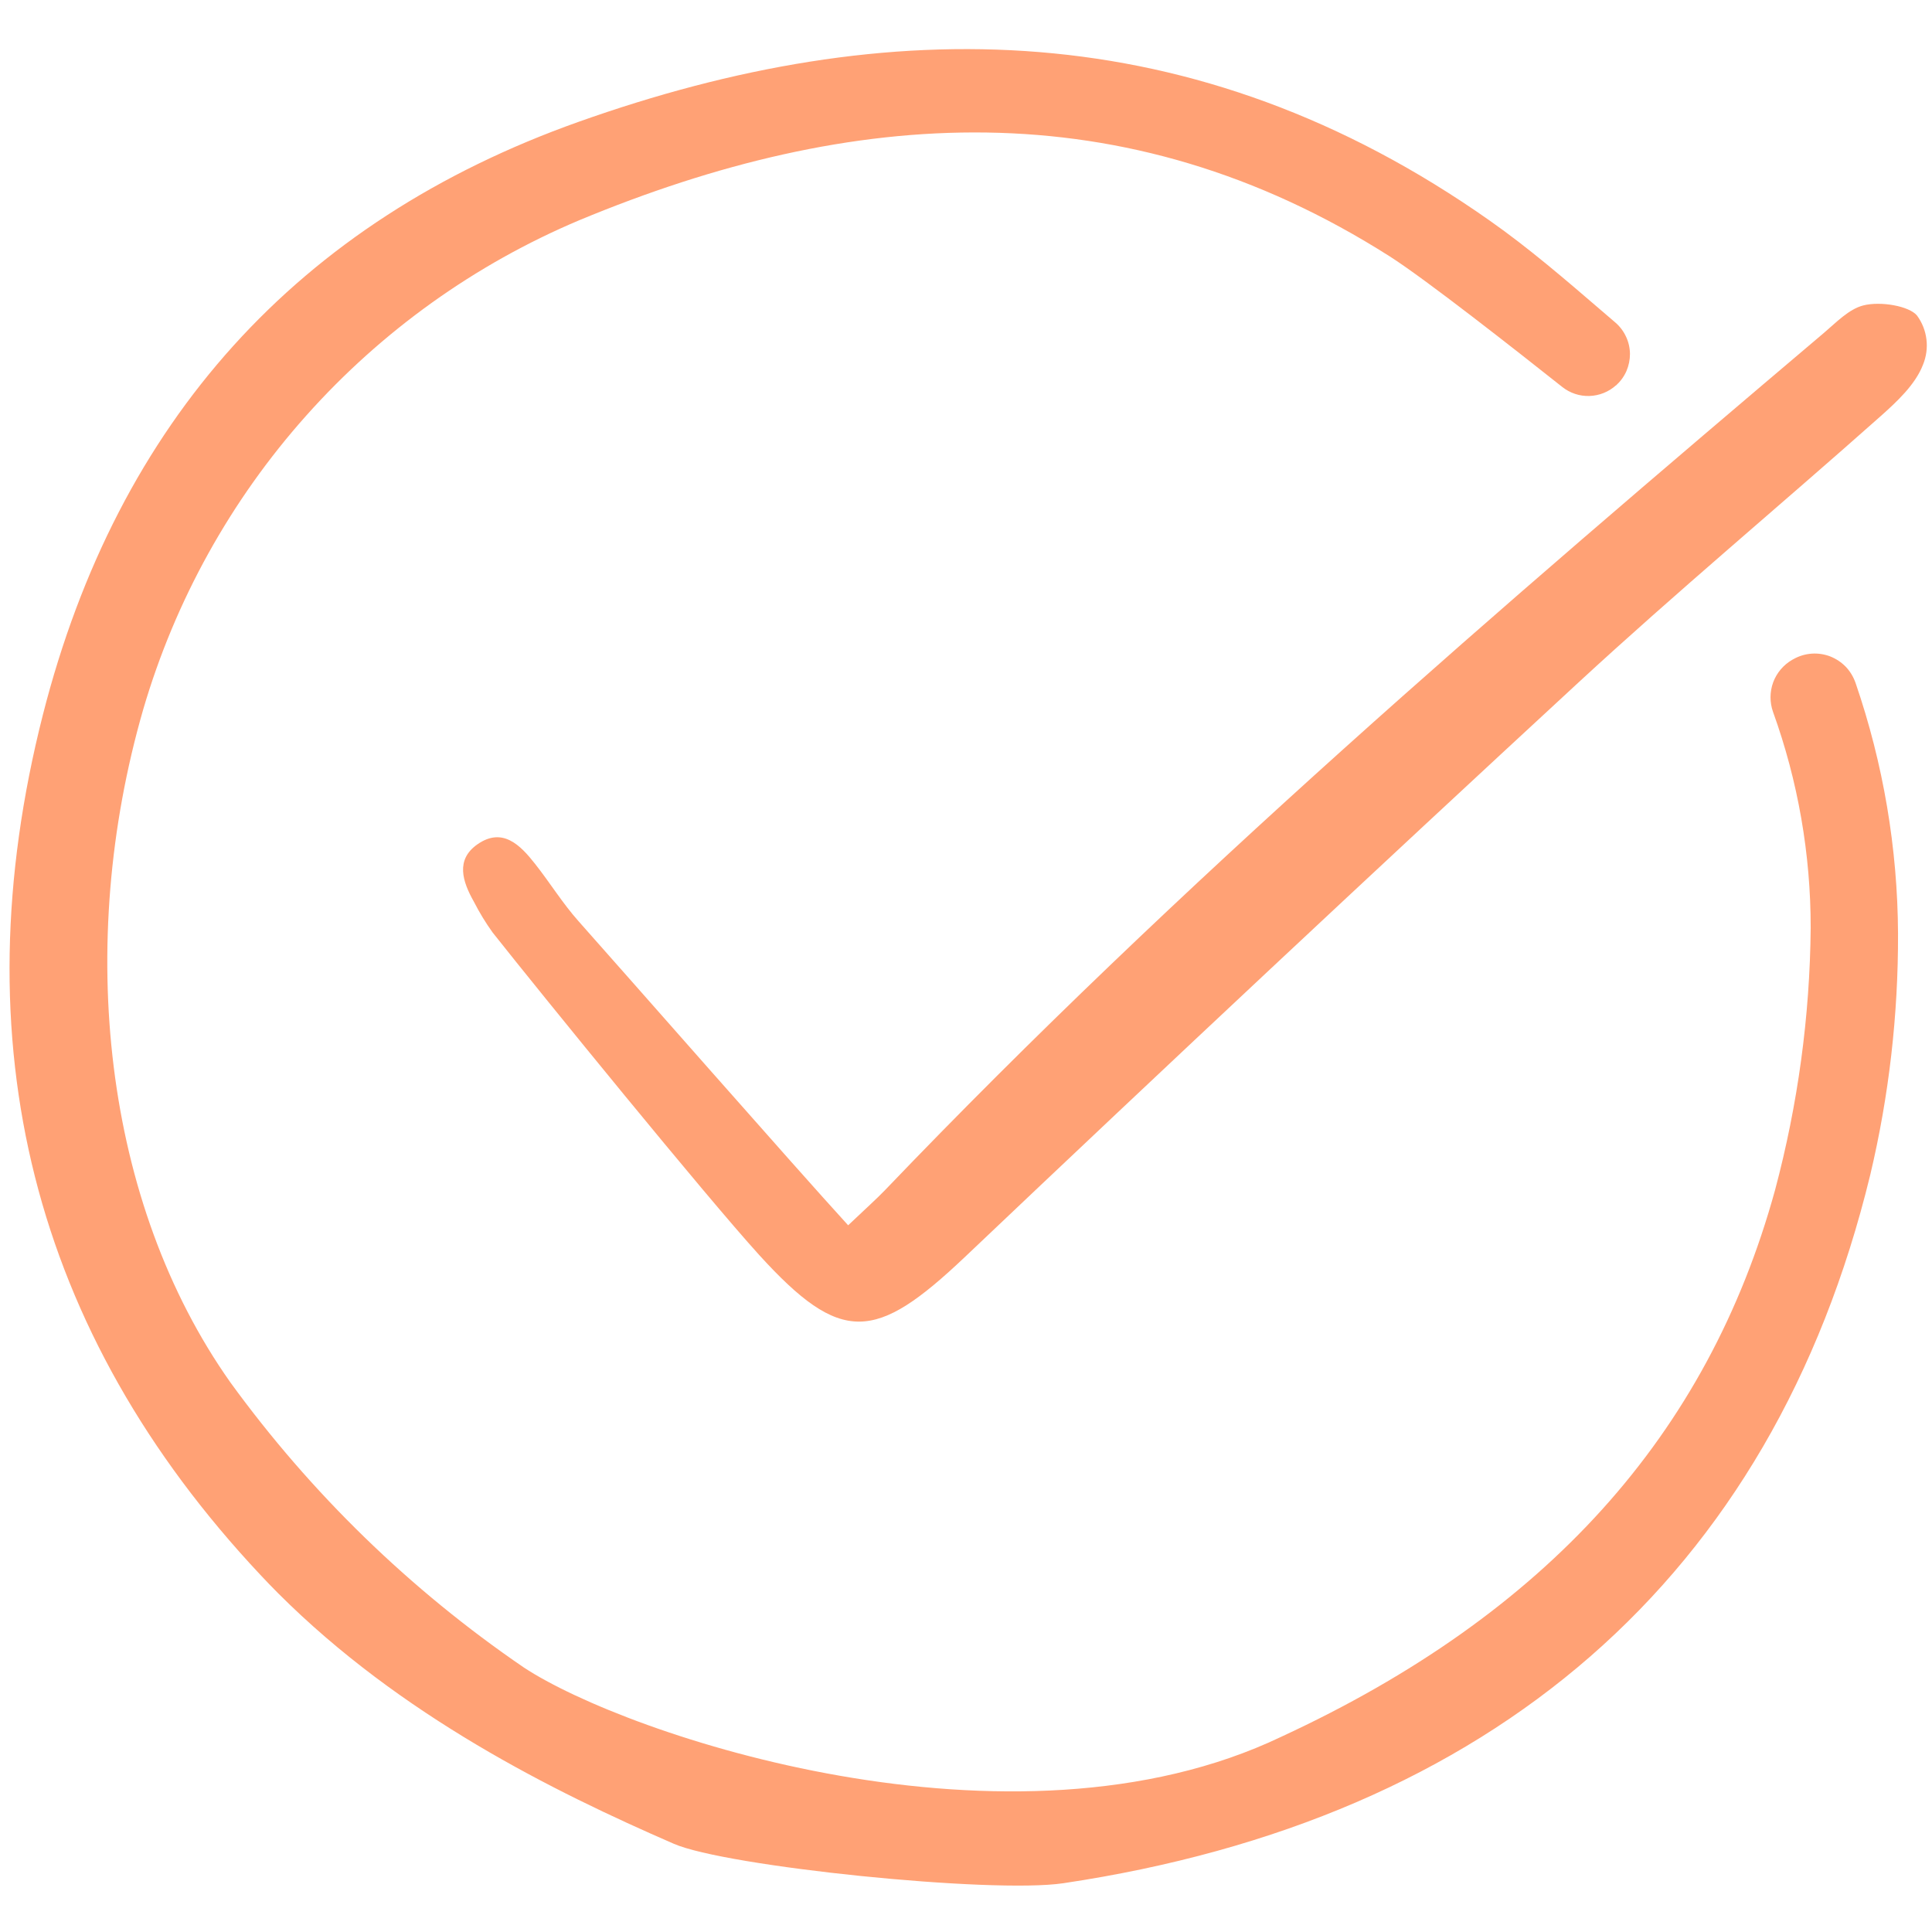 <svg width="24" height="24" viewBox="0 0 24 24" fill="none" xmlns="http://www.w3.org/2000/svg">
<g clip-path="url(#clip0_828_3299)">
<path d="M20.075 4.788C20.13 4.738 20.174 4.678 20.204 4.61C20.233 4.543 20.248 4.47 20.248 4.396C20.247 4.322 20.231 4.249 20.199 4.182C20.168 4.115 20.123 4.055 20.067 4.007C20.008 3.956 19.949 3.906 19.891 3.856C19.447 3.474 18.988 3.079 18.508 2.742C14.841 0.161 11.03 0.146 7.183 1.515C3.7 2.754 1.463 5.231 0.533 8.878C-0.503 12.953 0.405 16.547 3.234 19.563C3.307 19.641 3.382 19.719 3.457 19.794C4.977 21.313 6.87 22.252 8.37 22.904C9.013 23.186 12.316 23.527 13.21 23.394C18.521 22.601 22.016 19.605 23.233 14.594C23.466 13.612 23.581 12.607 23.578 11.598C23.573 10.538 23.395 9.487 23.051 8.485C23.025 8.41 22.984 8.341 22.93 8.284C22.875 8.227 22.808 8.183 22.735 8.154C22.661 8.126 22.582 8.114 22.503 8.12C22.424 8.126 22.348 8.149 22.279 8.188L22.264 8.196C22.155 8.259 22.071 8.358 22.027 8.476C21.984 8.594 21.983 8.724 22.025 8.843C22.336 9.704 22.494 10.613 22.493 11.528C22.483 12.627 22.334 13.719 22.051 14.781C21.212 17.831 19.205 20.053 15.918 21.574C12.575 23.174 7.782 21.556 6.507 20.714C5.097 19.751 3.863 18.552 2.86 17.17C1.287 14.942 0.934 11.74 1.779 8.813C2.175 7.461 2.866 6.214 3.804 5.163C4.741 4.112 5.9 3.282 7.198 2.735C10.573 1.332 13.96 1.085 17.264 3.185C17.707 3.467 18.836 4.354 19.407 4.807C19.503 4.883 19.622 4.923 19.744 4.919C19.866 4.915 19.983 4.869 20.074 4.787L20.075 4.788Z" fill="#FFA175"/>
<path d="M10.536 15.221C10.762 15.006 10.886 14.897 11 14.778C14.648 10.967 18.642 7.537 22.66 4.133C22.812 4.004 22.967 3.84 23.147 3.794C23.364 3.739 23.717 3.802 23.814 3.92C23.878 4.007 23.918 4.109 23.931 4.216C23.944 4.323 23.929 4.431 23.888 4.531C23.793 4.778 23.563 4.991 23.355 5.176C22.109 6.283 20.829 7.351 19.605 8.481C17.048 10.843 14.507 13.222 11.982 15.619C10.875 16.667 10.45 16.71 9.431 15.59C8.761 14.852 6.739 12.367 6.119 11.583C6.032 11.462 5.954 11.333 5.886 11.2C5.746 10.952 5.655 10.679 5.933 10.487C6.242 10.273 6.462 10.496 6.645 10.729C6.831 10.964 6.989 11.222 7.188 11.445C7.804 12.137 9.869 14.491 10.536 15.221Z" fill="#FFA175"/>
</g>
<defs>
<clipPath id="clip0_828_3299">
<rect width="24" height="24" fill="white"/>
</clipPath>
</defs>
</svg>
